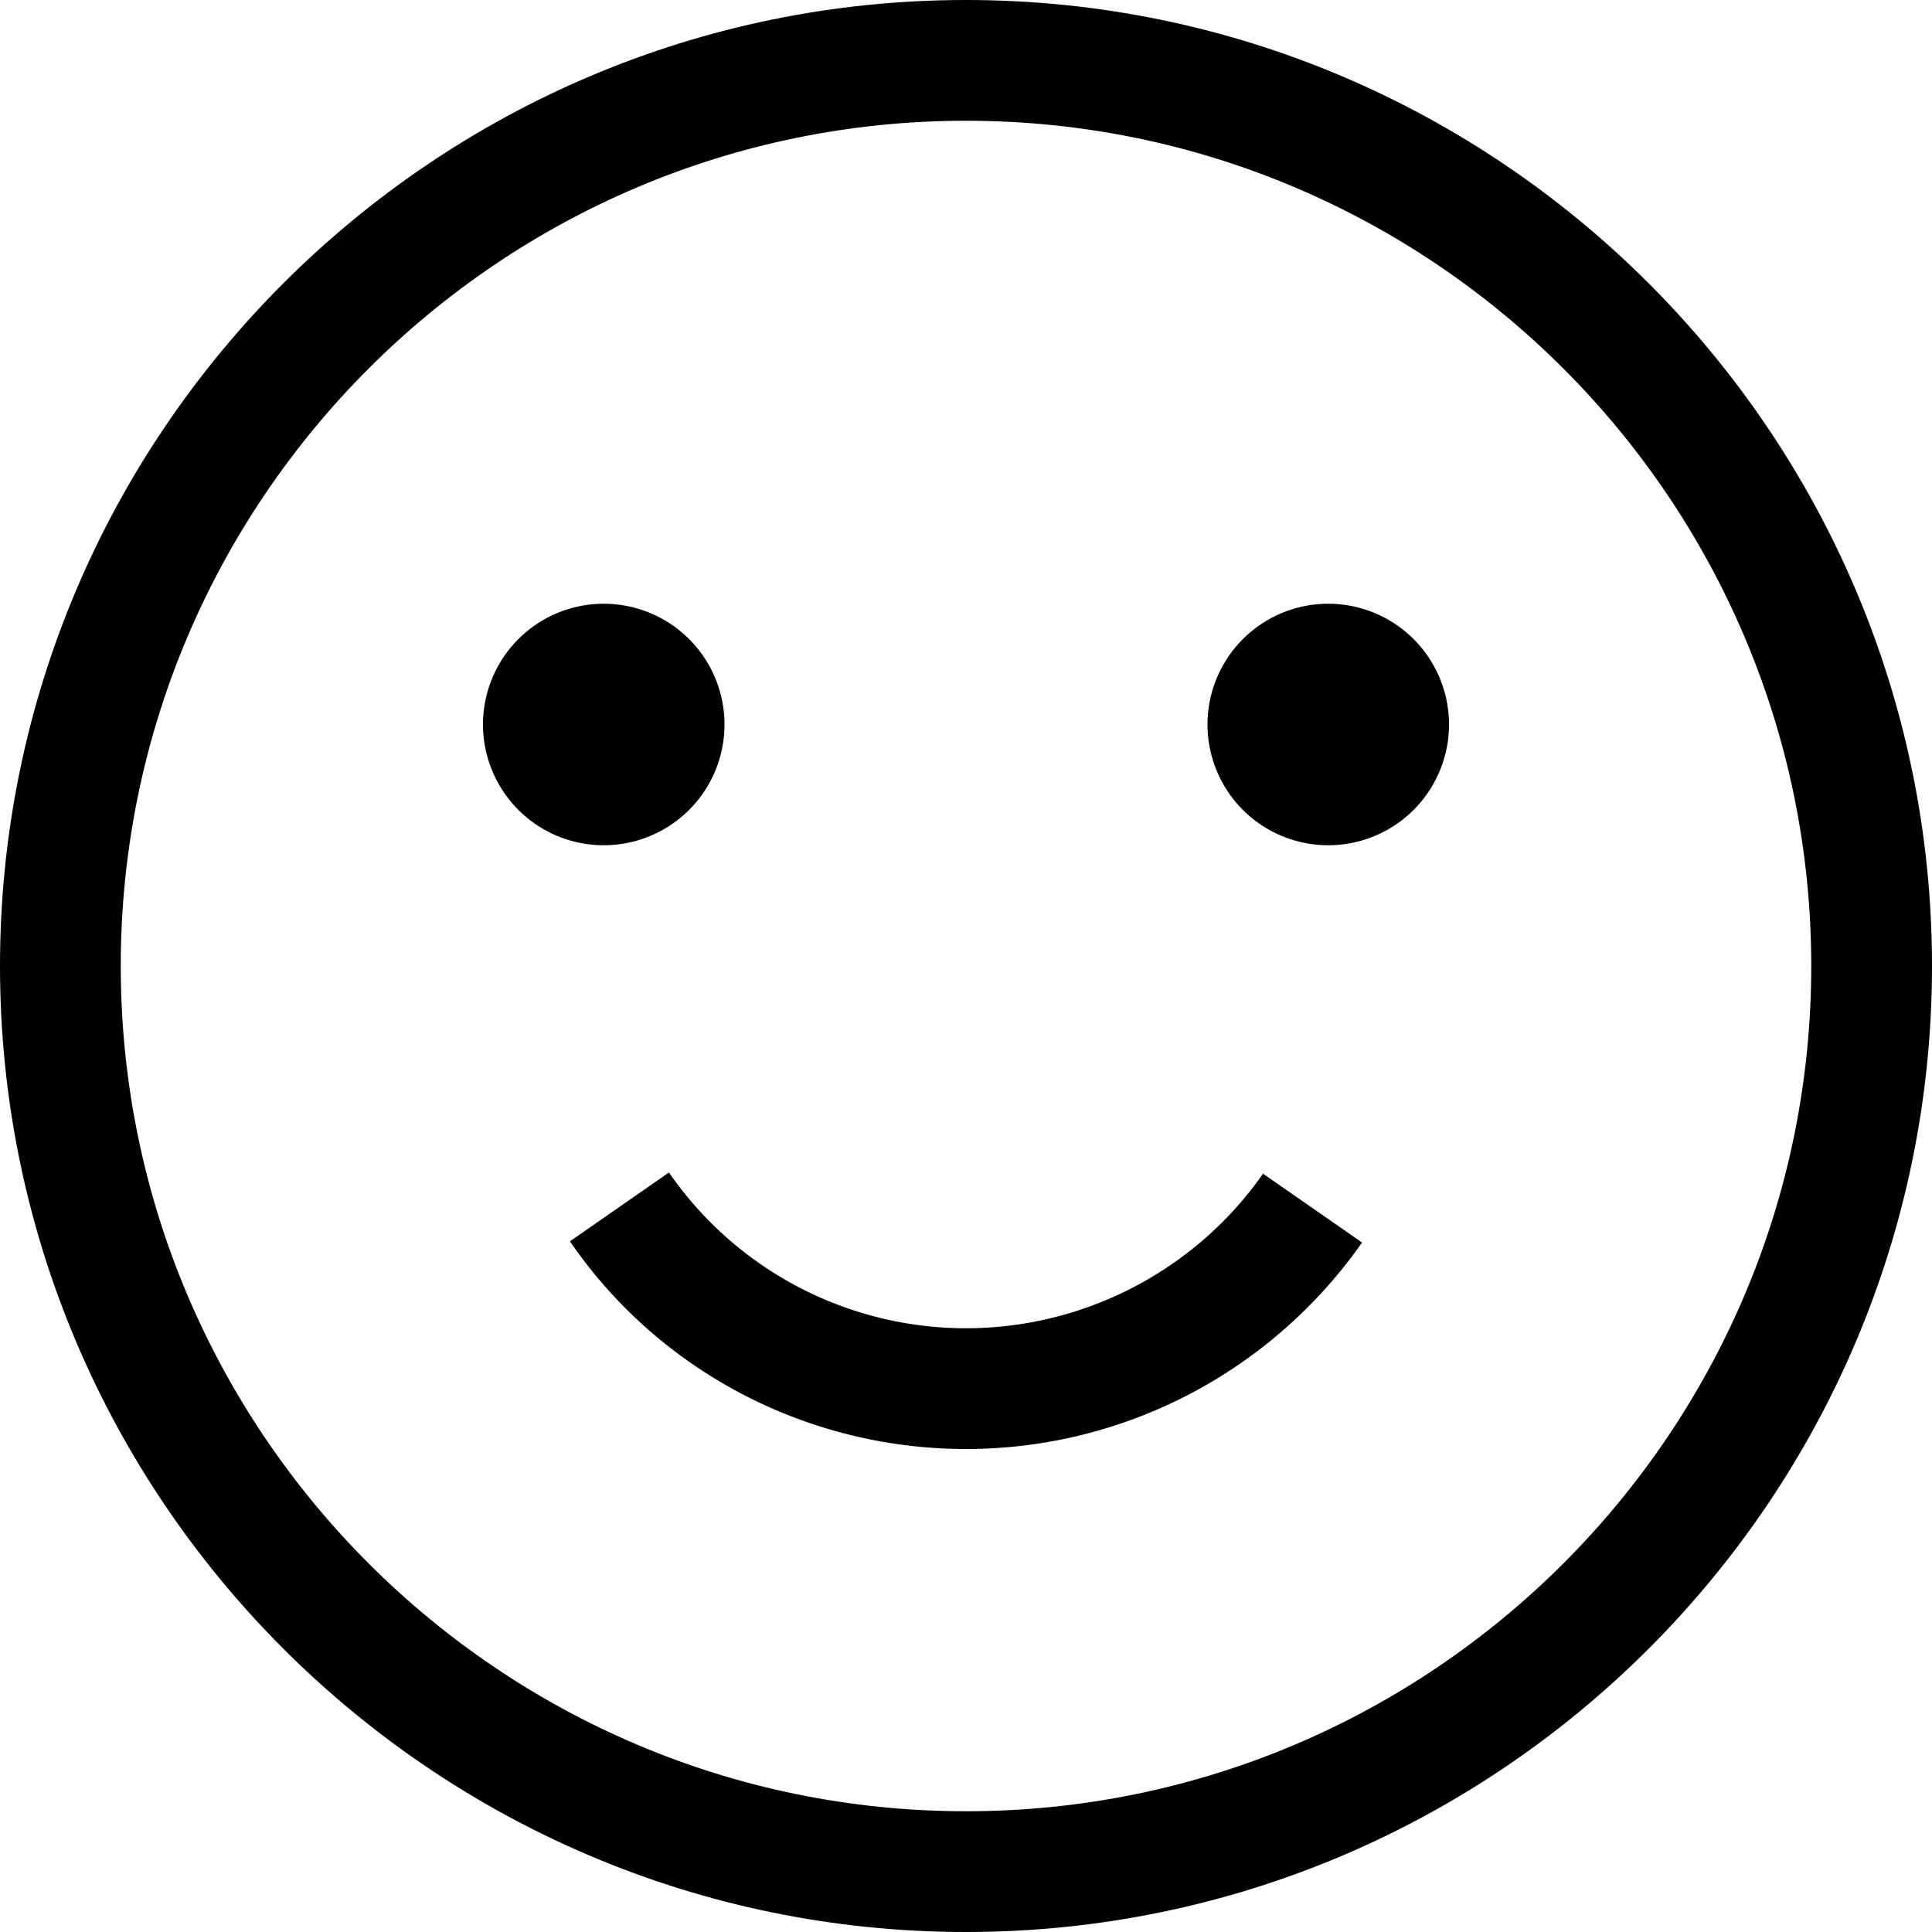 <svg class="icon" viewBox="0 0 1024 1024" xmlns="http://www.w3.org/2000/svg" width="200" height="200"><defs><style/></defs><path d="M512 0C229.76 0 0 229.76 0 512s229.76 512 512 512 512-229.76 512-512S794.24 0 512 0zm0 960C264.96 960 64 759.04 64 512S264.96 64 512 64s448 200.96 448 448-200.96 448-448 448z"/><path d="M256 384a64 64 0 1 0 128 0 64 64 0 1 0-128 0zM640 384a64 64 0 1 0 128 0 64 64 0 1 0-128 0zM512 704c-62.72 0-121.6-30.72-157.44-82.56l-52.48 36.48C349.44 727.04 428.16 768 512 768s161.92-40.96 209.92-109.44l-52.48-36.48C633.6 673.28 574.72 704 512 704z"/></svg>